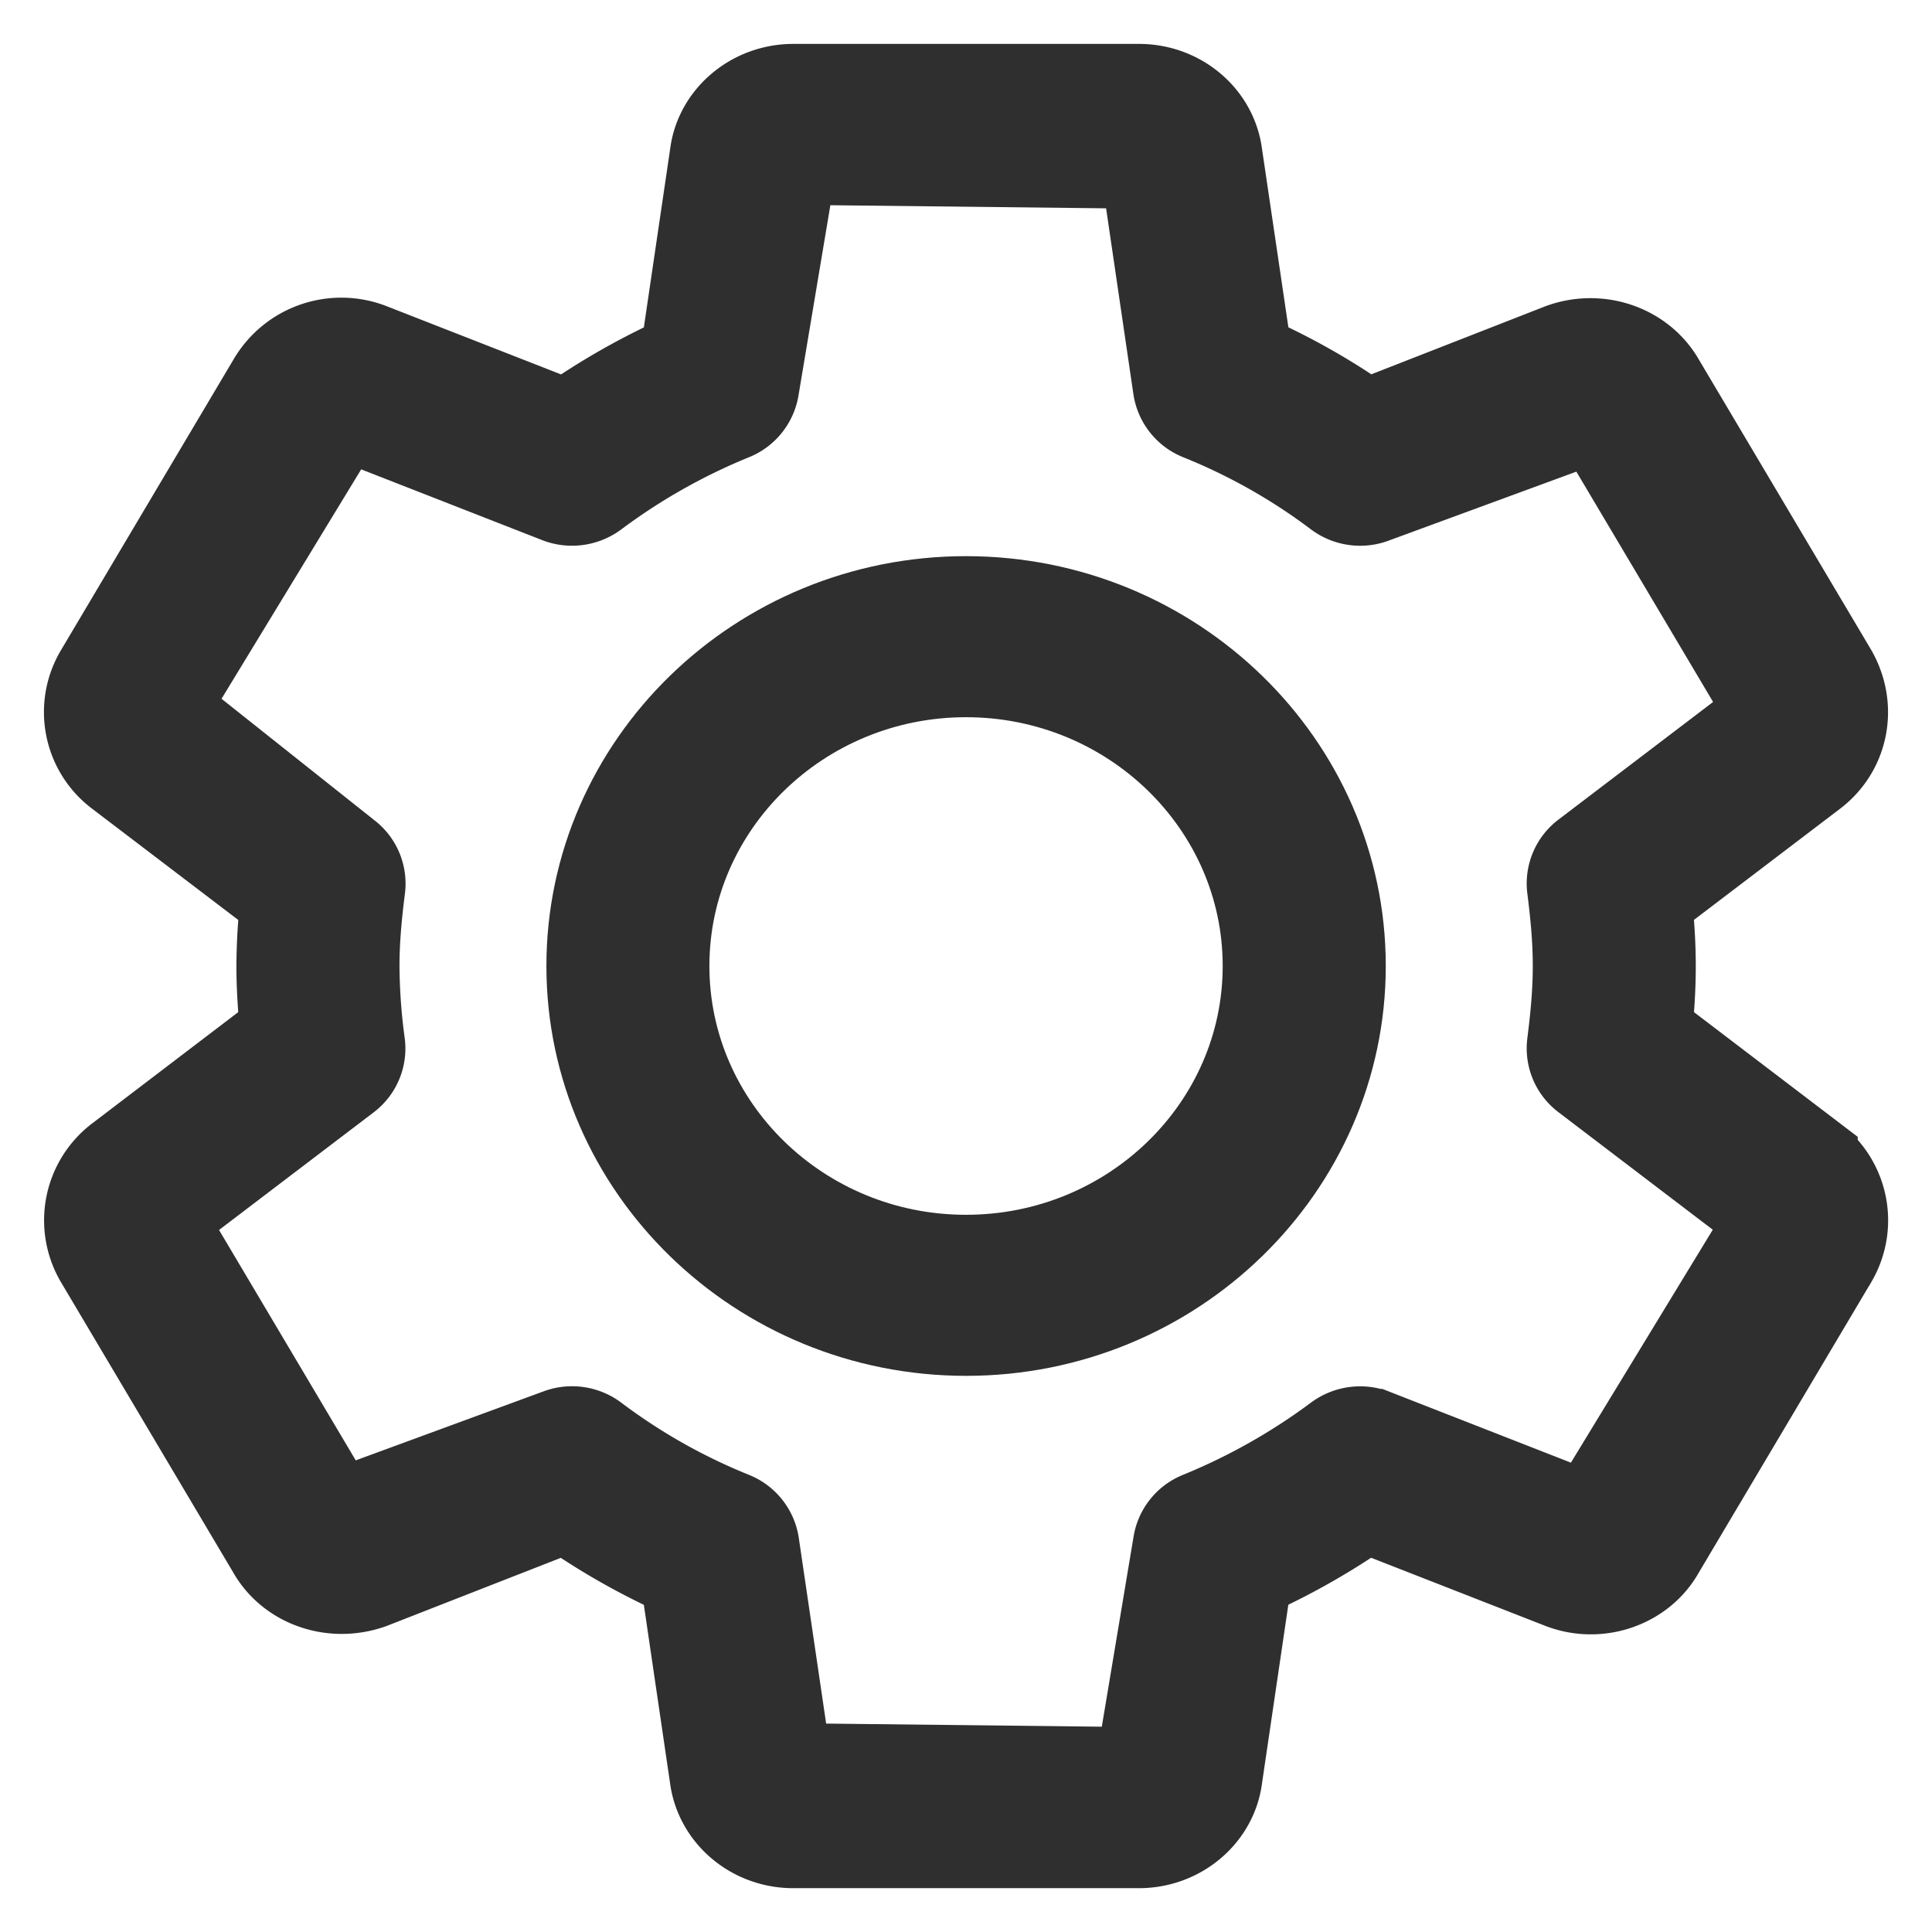 <svg width="22" height="22" fill="none" xmlns="http://www.w3.org/2000/svg"><path d="M20.654 13.193l-1.888-1.438c.025-.222.044-.48.044-.755 0-.274-.02-.533-.044-.755l1.89-1.438c.35-.27.447-.75.223-1.149l-1.963-3.307c-.215-.381-.697-.555-1.136-.398l-2.228.871a7.651 7.651 0 00-1.336-.756l-.34-2.3C13.822 1.33 13.432 1 12.97 1H9.033c-.46 0-.851.33-.906.76l-.34 2.308a7.93 7.93 0 00-1.335.757L4.22 3.952a.922.922 0 00-1.127.39L1.126 7.656a.878.878 0 00.223 1.153l1.888 1.437a7.1 7.1 0 00-.045.755c0 .23.015.473.043.755l-1.89 1.44a.886.886 0 00-.222 1.147l1.963 3.308c.213.38.694.553 1.136.398l2.227-.871a7.82 7.82 0 001.338.756l.338 2.3c.056.437.446.767.908.767h3.936c.461 0 .851-.33.906-.76l.34-2.307a7.99 7.99 0 001.335-.757l2.233.873c.426.161.913-.009 1.127-.39l1.974-3.325a.885.885 0 00-.23-1.141zm-.518.733l-2.039 3.348-2.45-.958a.44.44 0 00-.415.053 7.14 7.14 0 01-1.569.887.418.418 0 00-.262.326l-.432 2.585-3.994-.045-.374-2.539a.42.42 0 00-.262-.326 6.866 6.866 0 01-1.565-.885.434.434 0 00-.42-.056l-2.521.926-1.963-3.308c-.018-.032-.015-.07.006-.086l2.077-1.58a.412.412 0 00.16-.38A6.85 6.85 0 014.049 11c0-.256.021-.537.066-.887a.412.412 0 00-.161-.38L1.866 8.074l2.038-3.348 2.45.958c.14.055.296.034.417-.053a7.085 7.085 0 011.568-.887.42.42 0 00.261-.327l.433-2.585 3.995.045.373 2.54a.42.42 0 00.262.327 6.84 6.84 0 011.565.884c.12.09.28.112.42.056l2.52-.926 1.964 3.308c.018.032.014.069-.006.085l-2.077 1.58a.412.412 0 00-.161.38c.032.254.066.558.066.888 0 .33-.034.634-.066.887a.412.412 0 00.16.38l2.075 1.58c.022.018.026.056.013.079z" fill="#2F2F2F"/><path d="M11 6.833c-2.359 0-4.278 1.87-4.278 4.167 0 2.297 1.92 4.167 4.279 4.167S15.28 13.297 15.28 11c0-2.297-1.92-4.167-4.28-4.167zm0 7.5c-1.887 0-3.422-1.495-3.422-3.333S9.113 7.667 11 7.667c1.888 0 3.423 1.495 3.423 3.333S12.889 14.333 11 14.333z" fill="#2F2F2F"/><path d="M20.654 13.193l-1.888-1.438c.025-.222.044-.48.044-.755 0-.274-.02-.533-.044-.755l1.89-1.438c.35-.27.447-.75.223-1.149l-1.963-3.307c-.215-.381-.697-.555-1.136-.398l-2.228.871a7.651 7.651 0 00-1.336-.756l-.34-2.3C13.822 1.33 13.432 1 12.97 1H9.033c-.46 0-.851.33-.906.76l-.34 2.308a7.93 7.93 0 00-1.335.757L4.22 3.952a.922.922 0 00-1.127.39L1.126 7.656a.878.878 0 00.223 1.153l1.888 1.437a7.1 7.1 0 00-.045.755c0 .23.015.473.043.755l-1.89 1.44a.886.886 0 00-.222 1.147l1.963 3.308c.213.38.694.553 1.136.398l2.227-.871a7.82 7.82 0 001.338.756l.338 2.3c.056.437.446.767.908.767h3.936c.461 0 .851-.33.906-.76l.34-2.307a7.99 7.99 0 001.335-.757l2.233.873c.426.161.913-.009 1.127-.39l1.974-3.325a.885.885 0 00-.23-1.141zm-.518.733l-2.039 3.348-2.45-.958a.44.44 0 00-.415.053 7.14 7.14 0 01-1.569.887.418.418 0 00-.262.326l-.432 2.585-3.994-.045-.374-2.539a.42.42 0 00-.262-.326 6.866 6.866 0 01-1.565-.885.434.434 0 00-.42-.056l-2.521.926-1.963-3.308c-.018-.032-.015-.07.006-.086l2.077-1.58a.412.412 0 00.16-.38A6.85 6.85 0 014.049 11c0-.256.021-.537.066-.887a.412.412 0 00-.161-.38L1.866 8.074l2.038-3.348 2.45.958c.14.055.296.034.417-.053a7.085 7.085 0 011.568-.887.42.42 0 00.261-.327l.433-2.585 3.995.045.373 2.54a.42.42 0 00.262.327 6.84 6.84 0 011.565.884c.12.09.28.112.42.056l2.52-.926 1.964 3.308c.018.032.014.069-.006.085l-2.077 1.58a.412.412 0 00-.161.38c.032.254.066.558.066.888 0 .33-.034.634-.066.887a.412.412 0 00.16.38l2.075 1.58c.022.018.026.056.013.079z" stroke="#2F2F2F"/><path d="M11 6.833c-2.359 0-4.278 1.87-4.278 4.167 0 2.297 1.92 4.167 4.279 4.167S15.28 13.297 15.28 11c0-2.297-1.92-4.167-4.28-4.167zm0 7.5c-1.887 0-3.422-1.495-3.422-3.333S9.113 7.667 11 7.667c1.888 0 3.423 1.495 3.423 3.333S12.889 14.333 11 14.333z" stroke="#2F2F2F"/></svg>